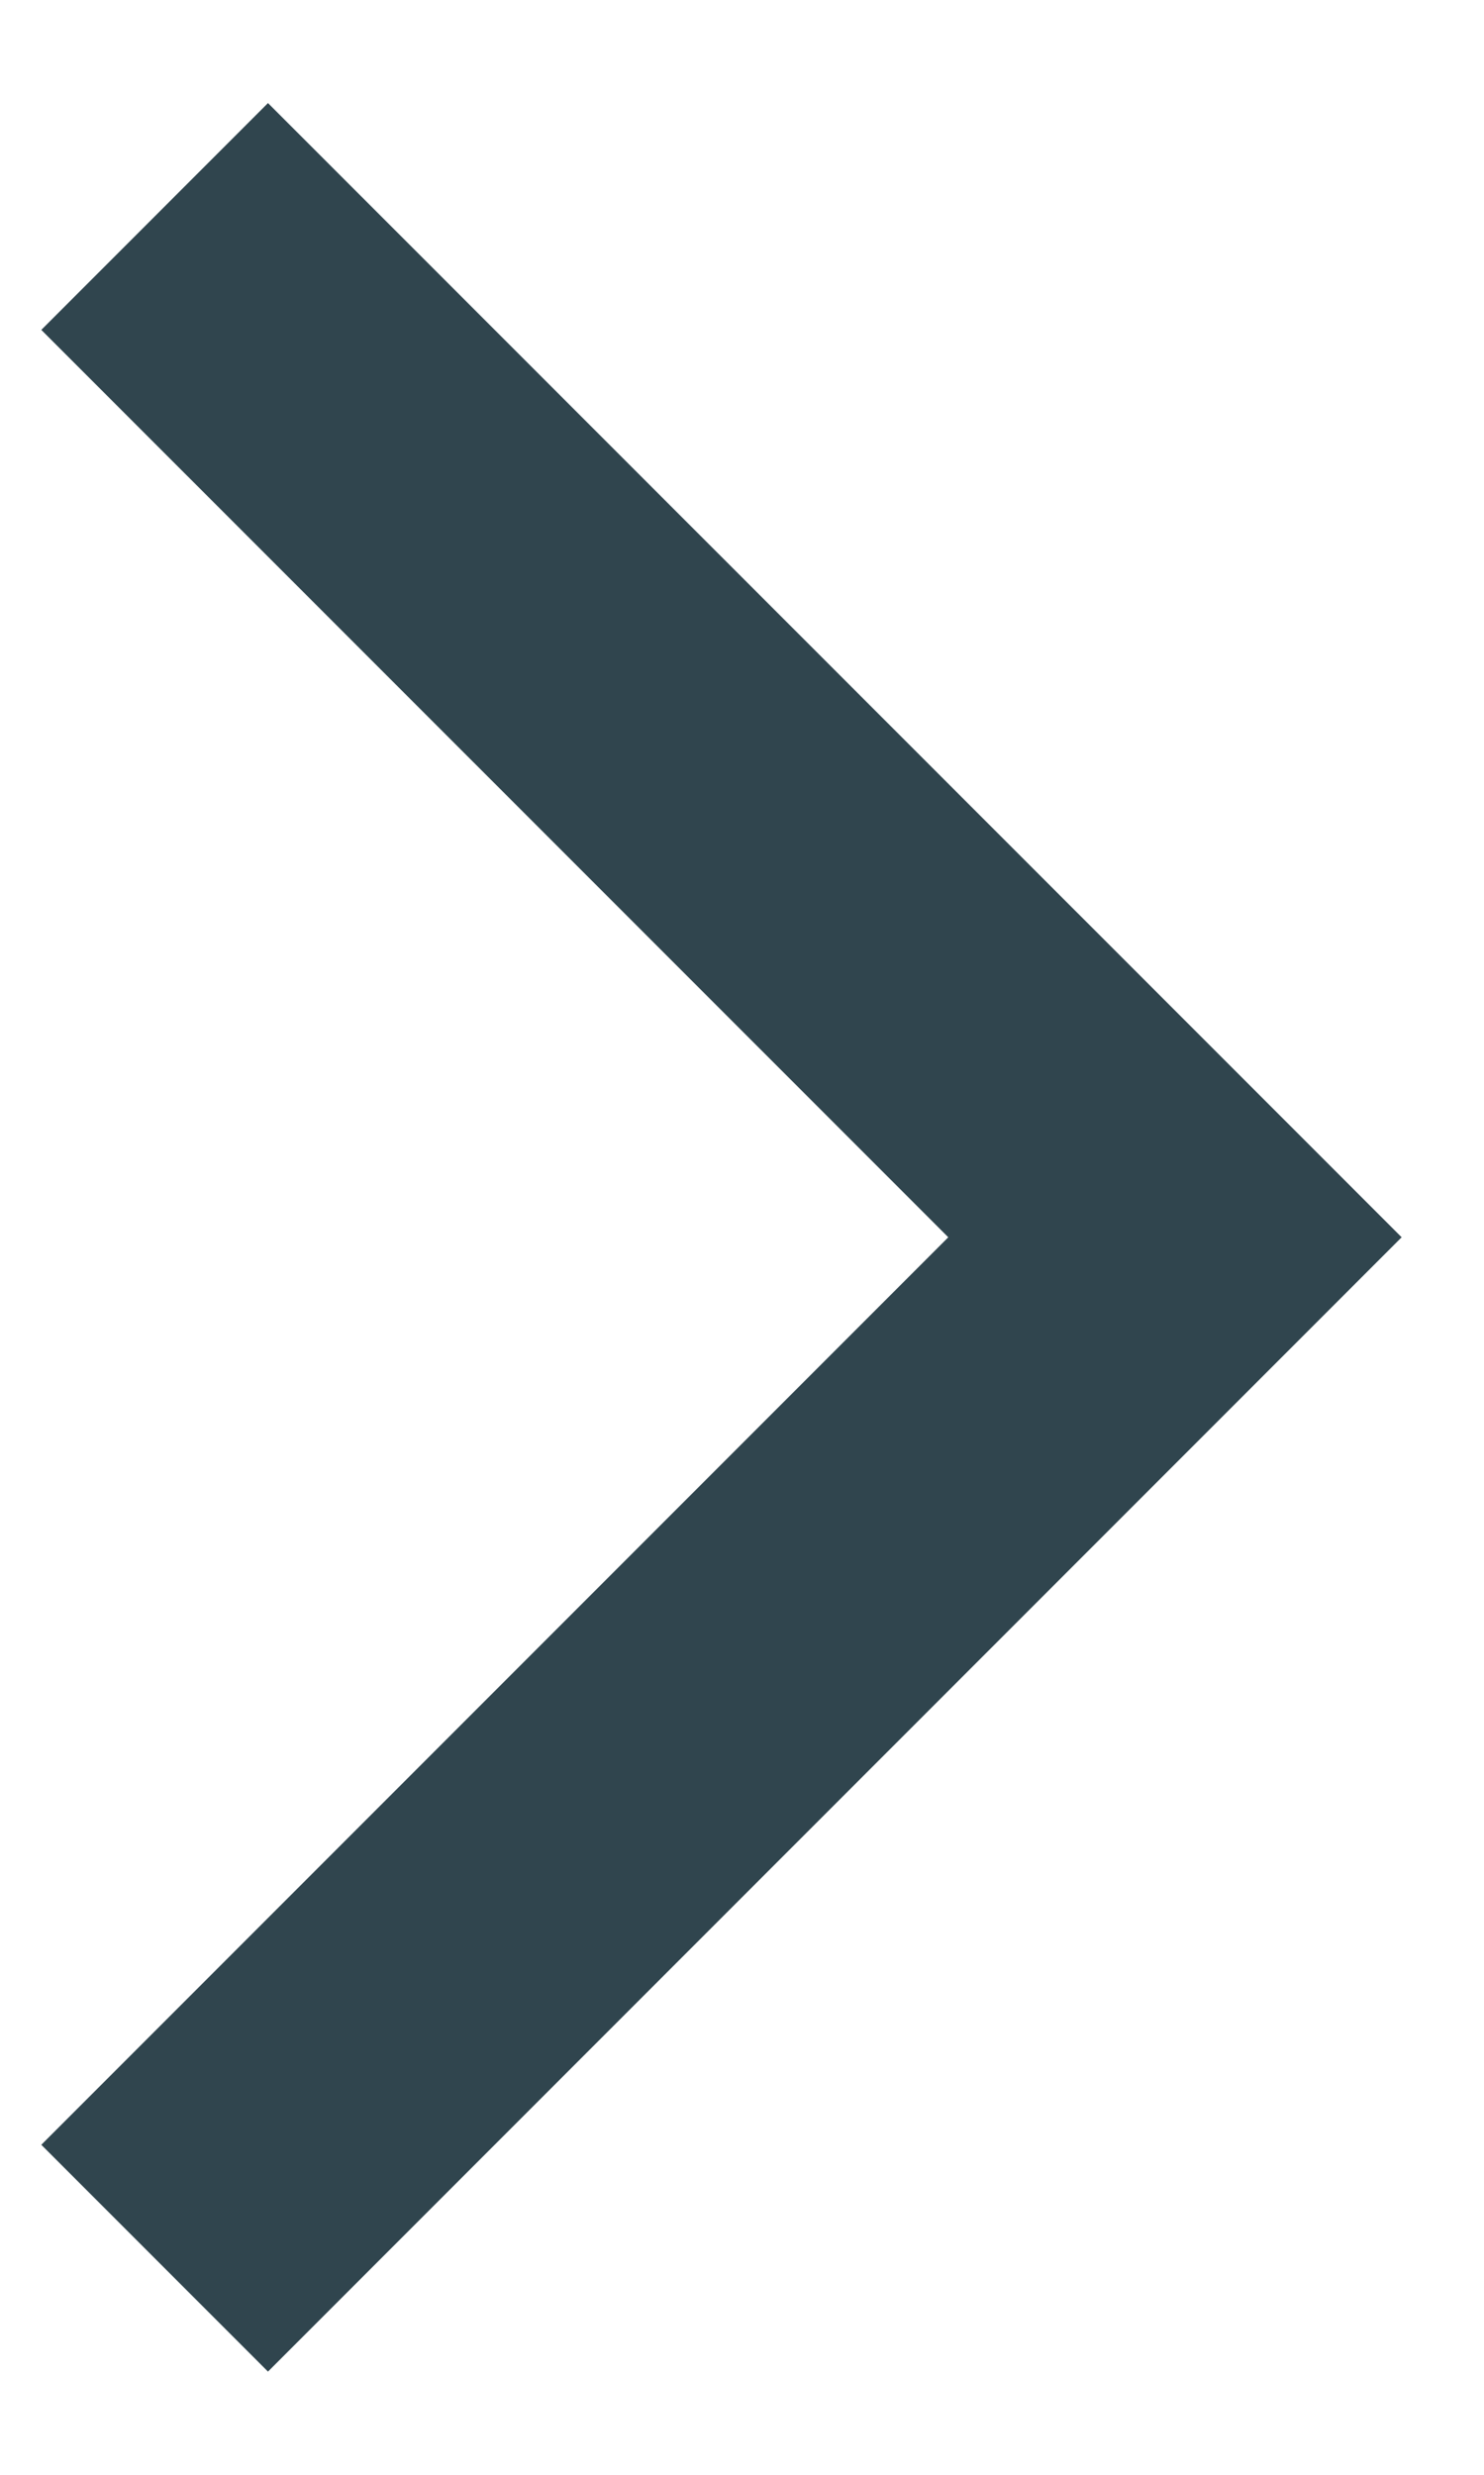 <svg width="12" height="20" viewBox="0 0 12 20" fill="none" xmlns="http://www.w3.org/2000/svg">
<path d="M7.668 9.999L0.334 2.666L2.167 0.833L11.334 9.999L2.167 19.166L0.334 17.333L7.668 9.999Z" fill="#30454E"/>
</svg>
